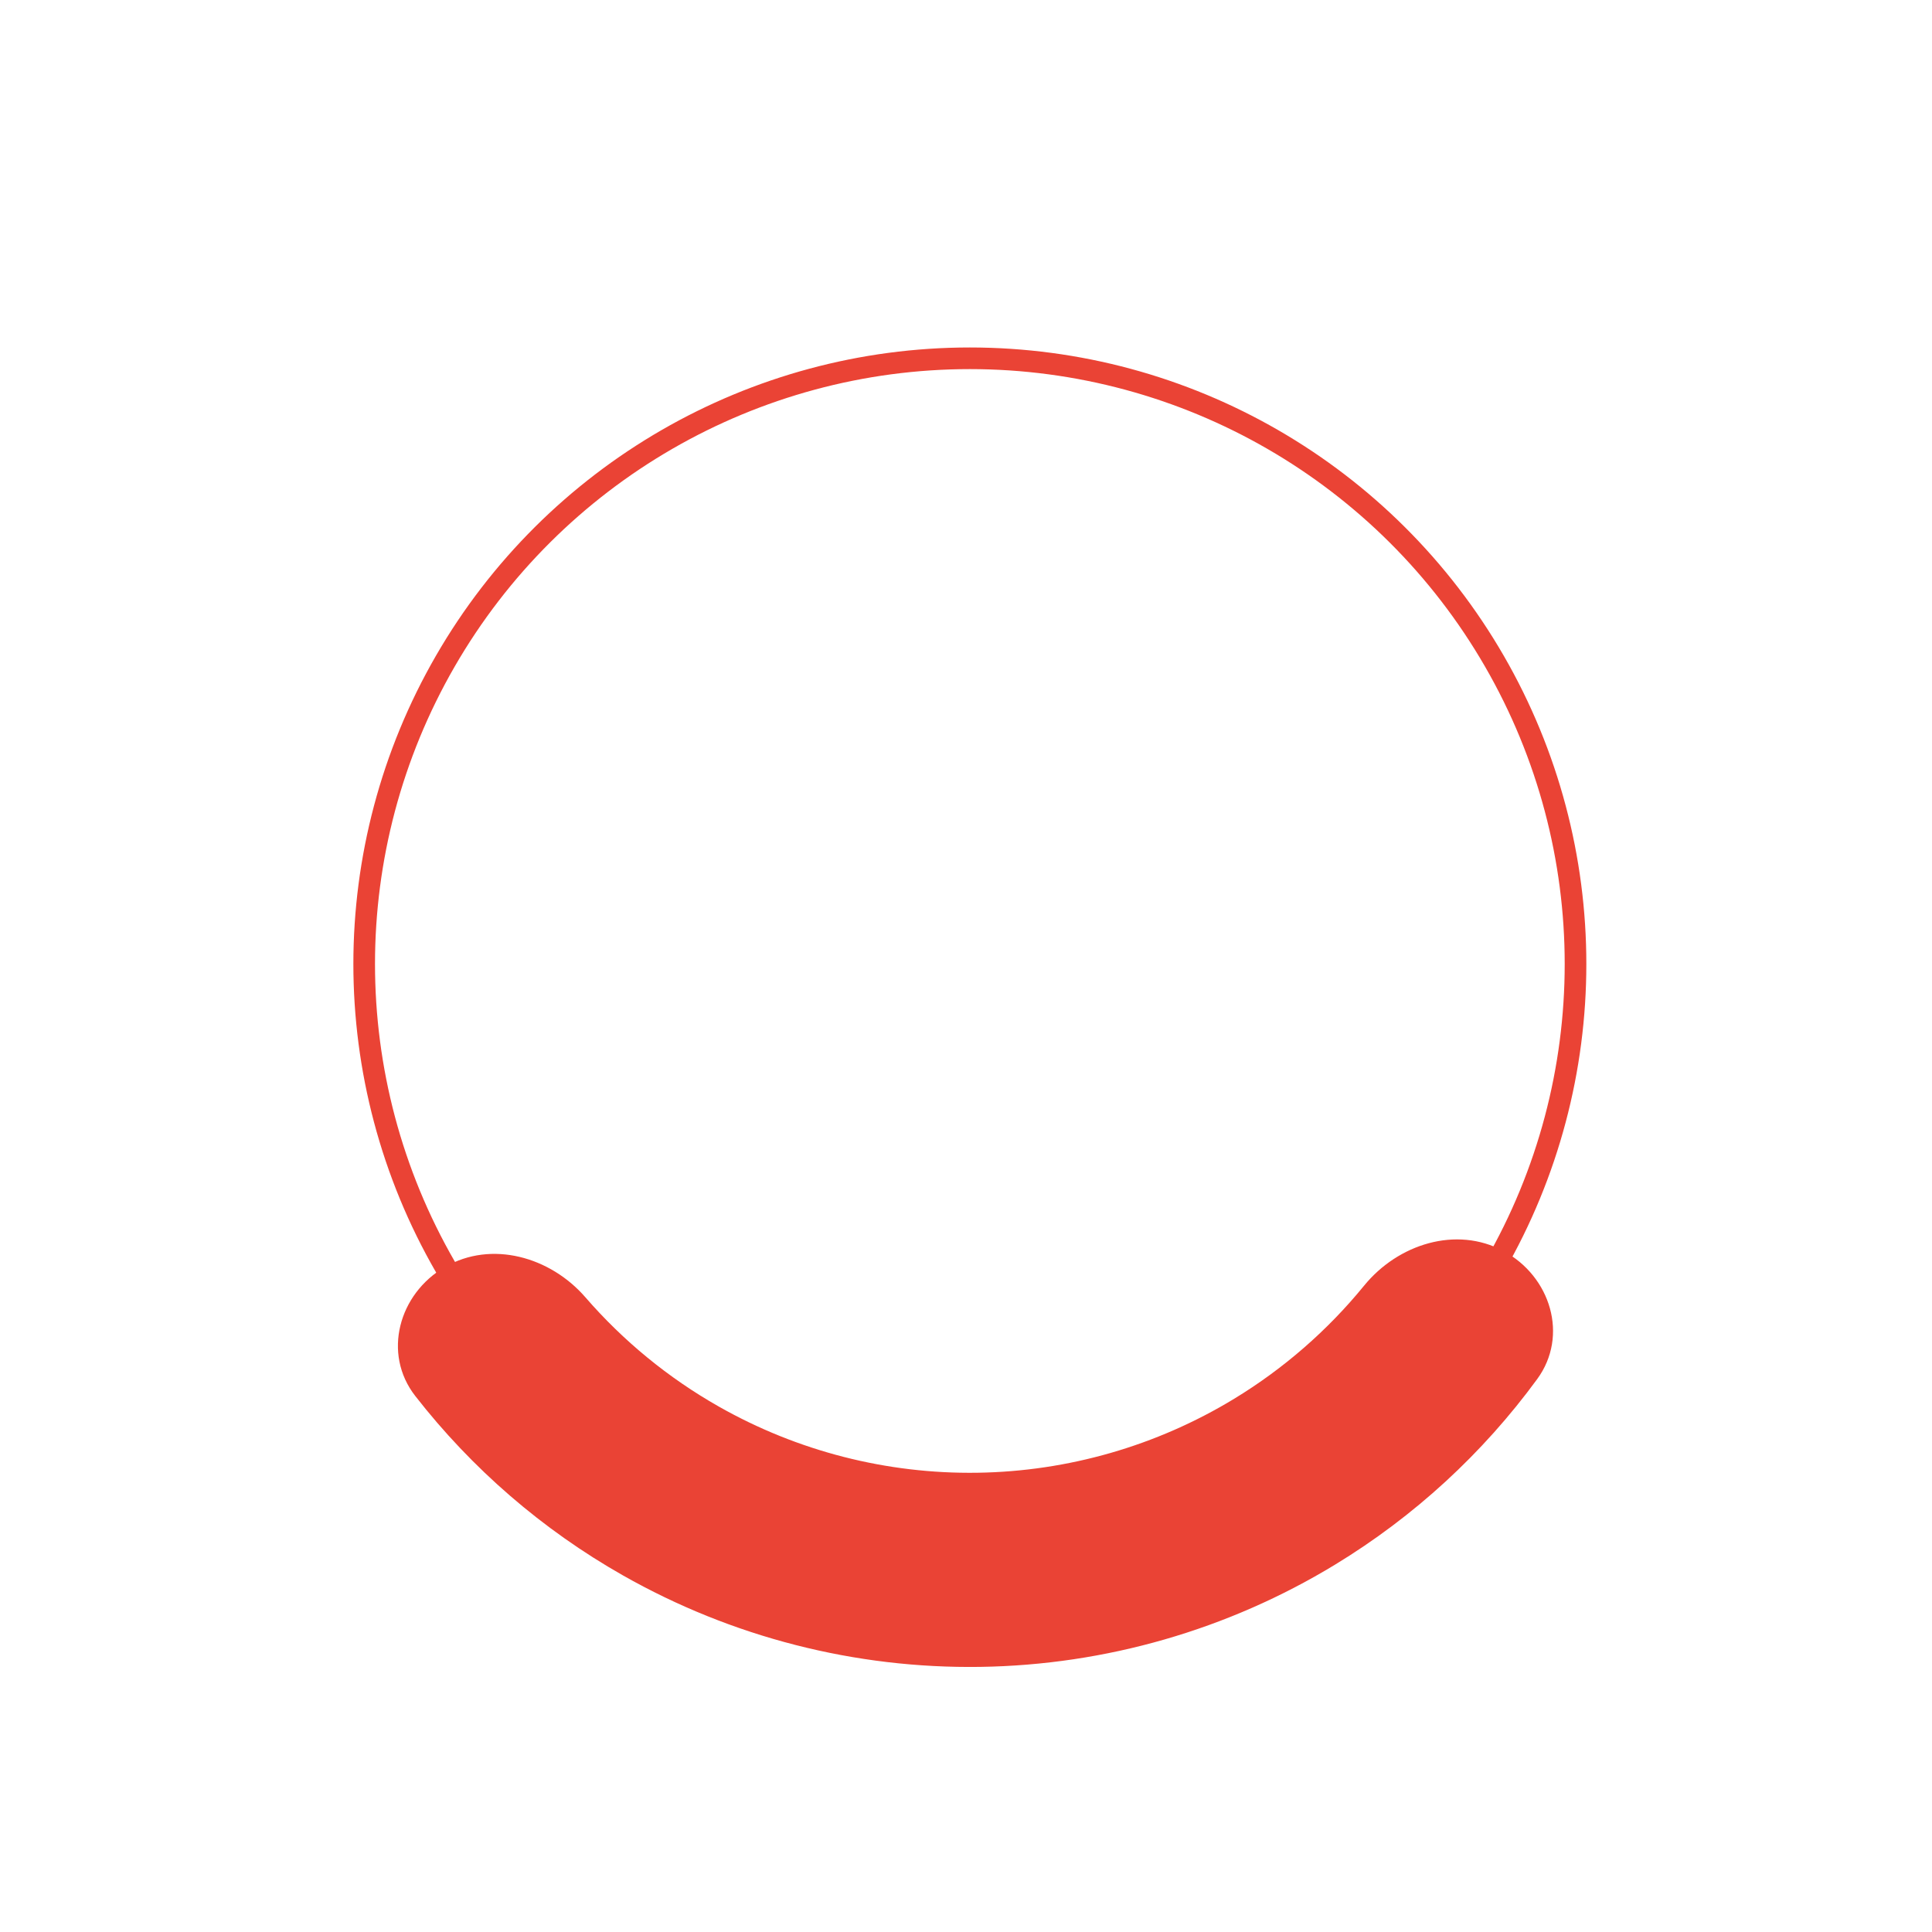 <svg width="142" height="142" viewBox="0 0 142 142" fill="none" xmlns="http://www.w3.org/2000/svg">
<circle cx="71.283" cy="70.85" r="44.516" transform="rotate(150 71.283 70.85)" stroke="#EA4335" stroke-width="1.59"/>
<path d="M32.715 93.117C29.302 95.087 28.096 99.49 30.518 102.599C34.676 107.938 39.858 112.427 45.785 115.79C53.788 120.331 62.859 122.652 72.059 122.514C81.26 122.375 90.257 119.783 98.12 115.003C103.943 111.464 108.988 106.821 112.984 101.359C115.311 98.178 113.973 93.814 110.503 91.948C107.032 90.081 102.753 91.438 100.262 94.492C97.584 97.774 94.357 100.591 90.708 102.809C85.017 106.268 78.504 108.145 71.845 108.245C65.185 108.345 58.62 106.665 52.827 103.378C49.113 101.271 45.803 98.552 43.028 95.352C40.446 92.375 36.127 91.147 32.715 93.117Z" fill="#EA4335"/>
</svg>
